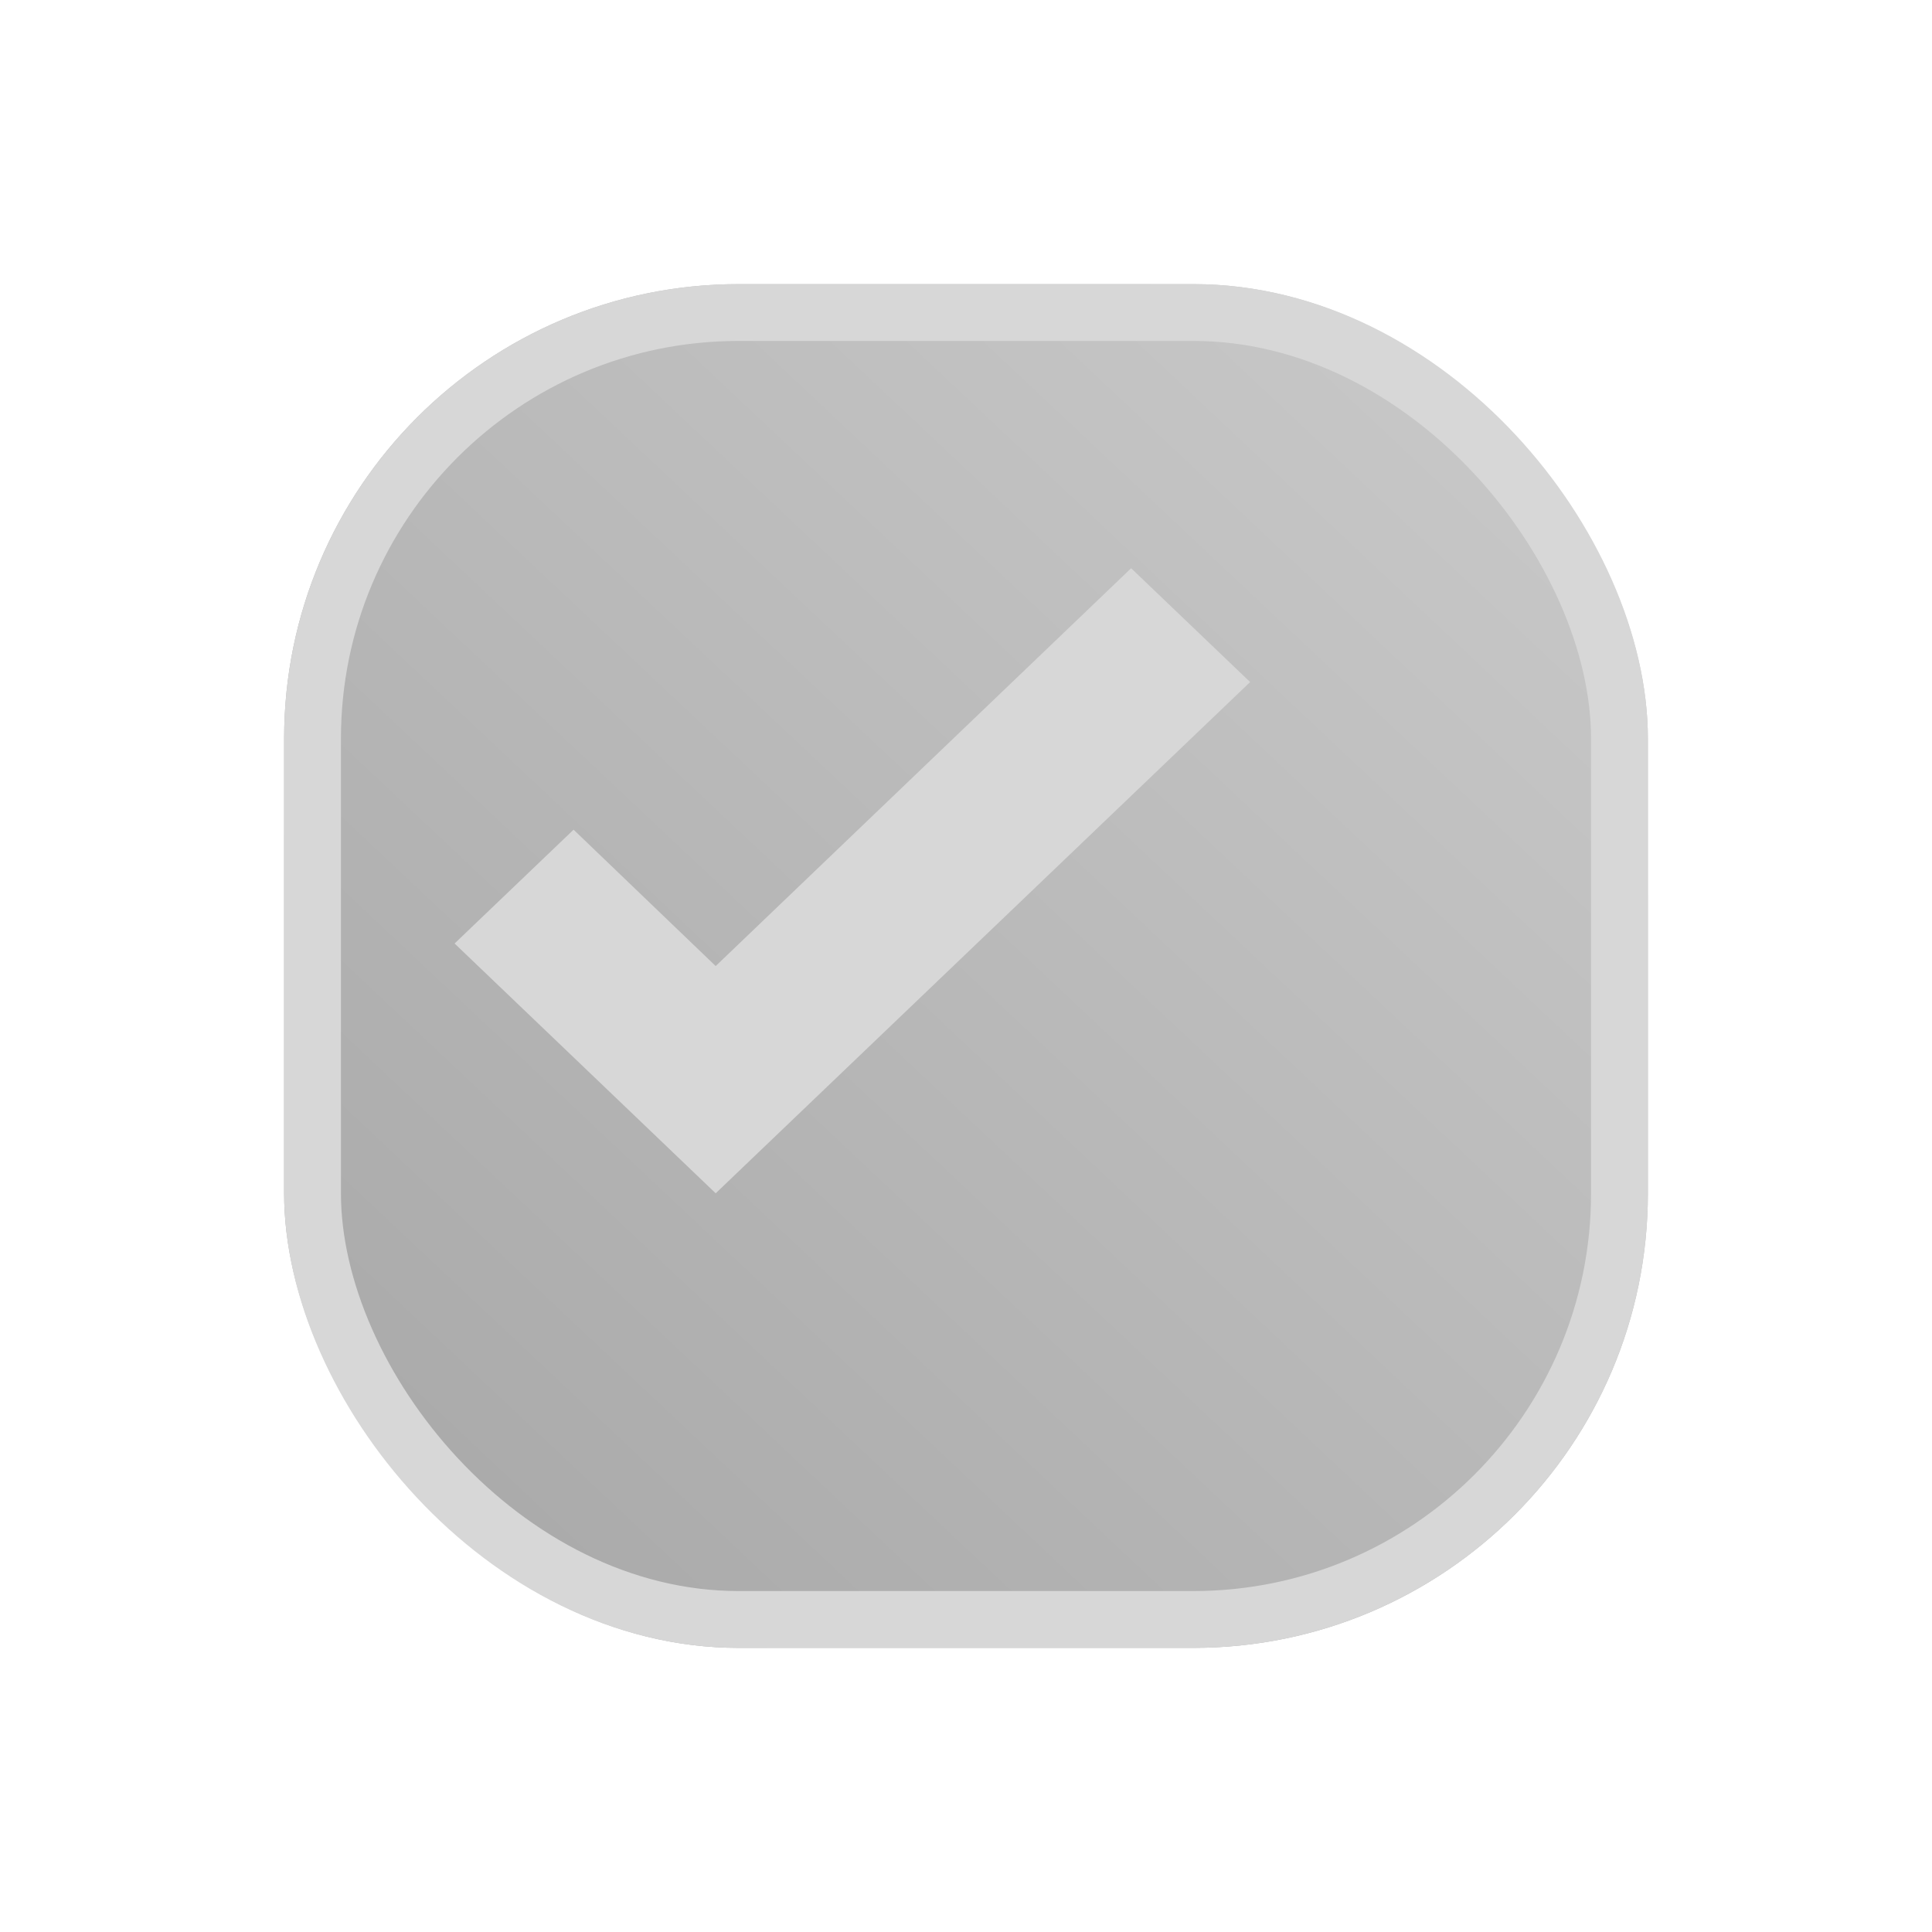 <svg width="34" height="34" viewBox="0 0 34 34" fill="none" xmlns="http://www.w3.org/2000/svg">
<g filter="url(#filter0_d_191_2)">
<rect x="3" y="3" width="24" height="24" rx="8" fill="url(#paint0_linear_191_2)"/>
<rect x="3.5" y="3.5" width="23" height="23" rx="7.5" stroke="#D7D7D7"/>
</g>
<path d="M12.595 21L8 16.604L10.094 14.601L12.595 17.001L19.906 10L22 12.003L12.595 21Z" fill="#D7D7D7"/>
<defs>
<filter id="filter0_d_191_2" x="0" y="0" width="34" height="34" filterUnits="userSpaceOnUse" color-interpolation-filters="sRGB">
<feFlood flood-opacity="0" result="BackgroundImageFix"/>
<feColorMatrix in="SourceAlpha" type="matrix" values="0 0 0 0 0 0 0 0 0 0 0 0 0 0 0 0 0 0 127 0" result="hardAlpha"/>
<feOffset dx="2" dy="2"/>
<feGaussianBlur stdDeviation="2.5"/>
<feComposite in2="hardAlpha" operator="out"/>
<feColorMatrix type="matrix" values="0 0 0 0 0 0 0 0 0 0 0 0 0 0 0 0 0 0 0.21 0"/>
<feBlend mode="normal" in2="BackgroundImageFix" result="effect1_dropShadow_191_2"/>
<feBlend mode="normal" in="SourceGraphic" in2="effect1_dropShadow_191_2" result="shape"/>
</filter>
<linearGradient id="paint0_linear_191_2" x1="27" y1="3" x2="3" y2="28.5" gradientUnits="userSpaceOnUse">
<stop stop-color="#CBCBCB"/>
<stop offset="1" stop-color="#A5A5A5"/>
</linearGradient>
</defs>
</svg>
